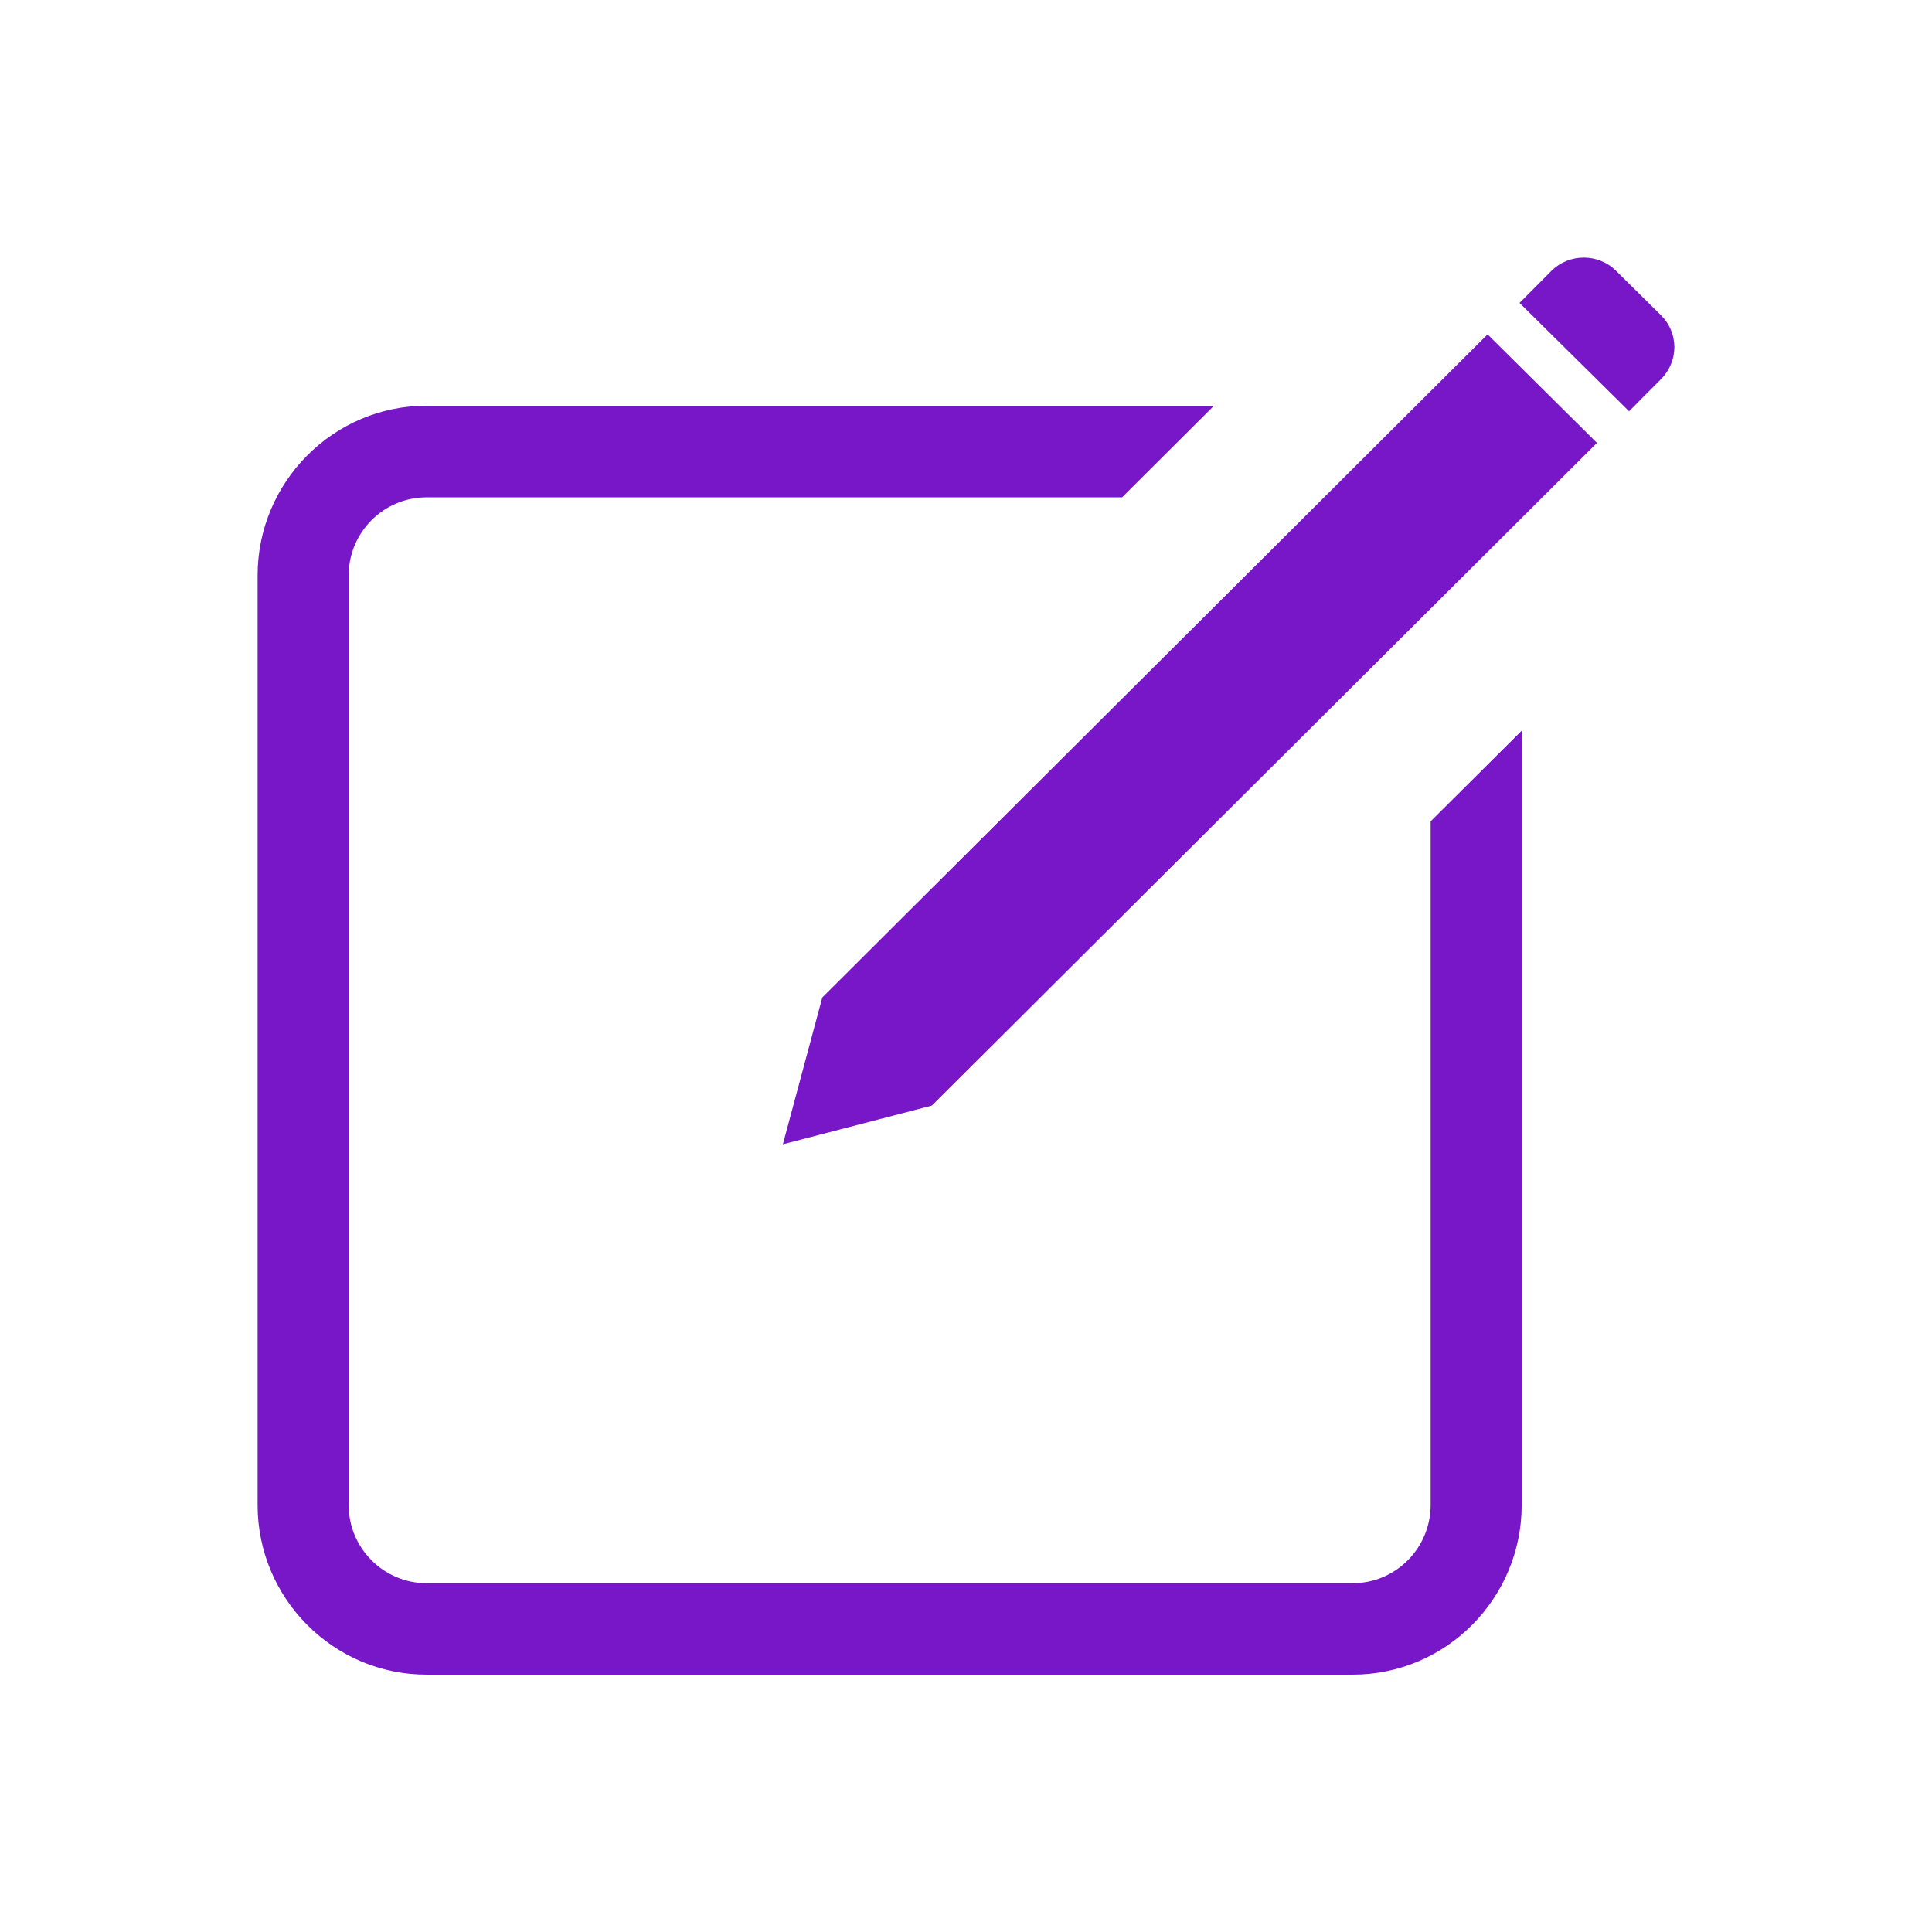 <svg width="24" height="24" viewBox="0 0 24 24" fill="none" xmlns="http://www.w3.org/2000/svg">
<path fill-rule="evenodd" clip-rule="evenodd" d="M20.8 4.31C20.798 4.16 20.74 4.022 20.635 3.918L20.075 3.364C19.853 3.144 19.491 3.146 19.271 3.366C19.114 3.523 18.974 3.665 18.876 3.763L20.237 5.109C20.334 5.01 20.475 4.869 20.632 4.712C20.74 4.604 20.8 4.46 20.8 4.31ZM3.2 7.149V18.695C3.2 19.857 4.142 20.803 5.299 20.803H16.805C17.962 20.803 18.903 19.857 18.903 18.695V9.077L17.772 10.203V18.695C17.772 19.231 17.338 19.667 16.805 19.667H5.299C4.765 19.667 4.331 19.231 4.331 18.695V7.149C4.331 6.613 4.765 6.178 5.299 6.178H13.939L15.081 5.04H5.299C4.142 5.04 3.2 5.987 3.2 7.149ZM10.215 12.391L9.725 14.215L11.576 13.734L19.838 5.502L18.479 4.154L10.215 12.391Z" fill="#7817C8"/>
</svg>
